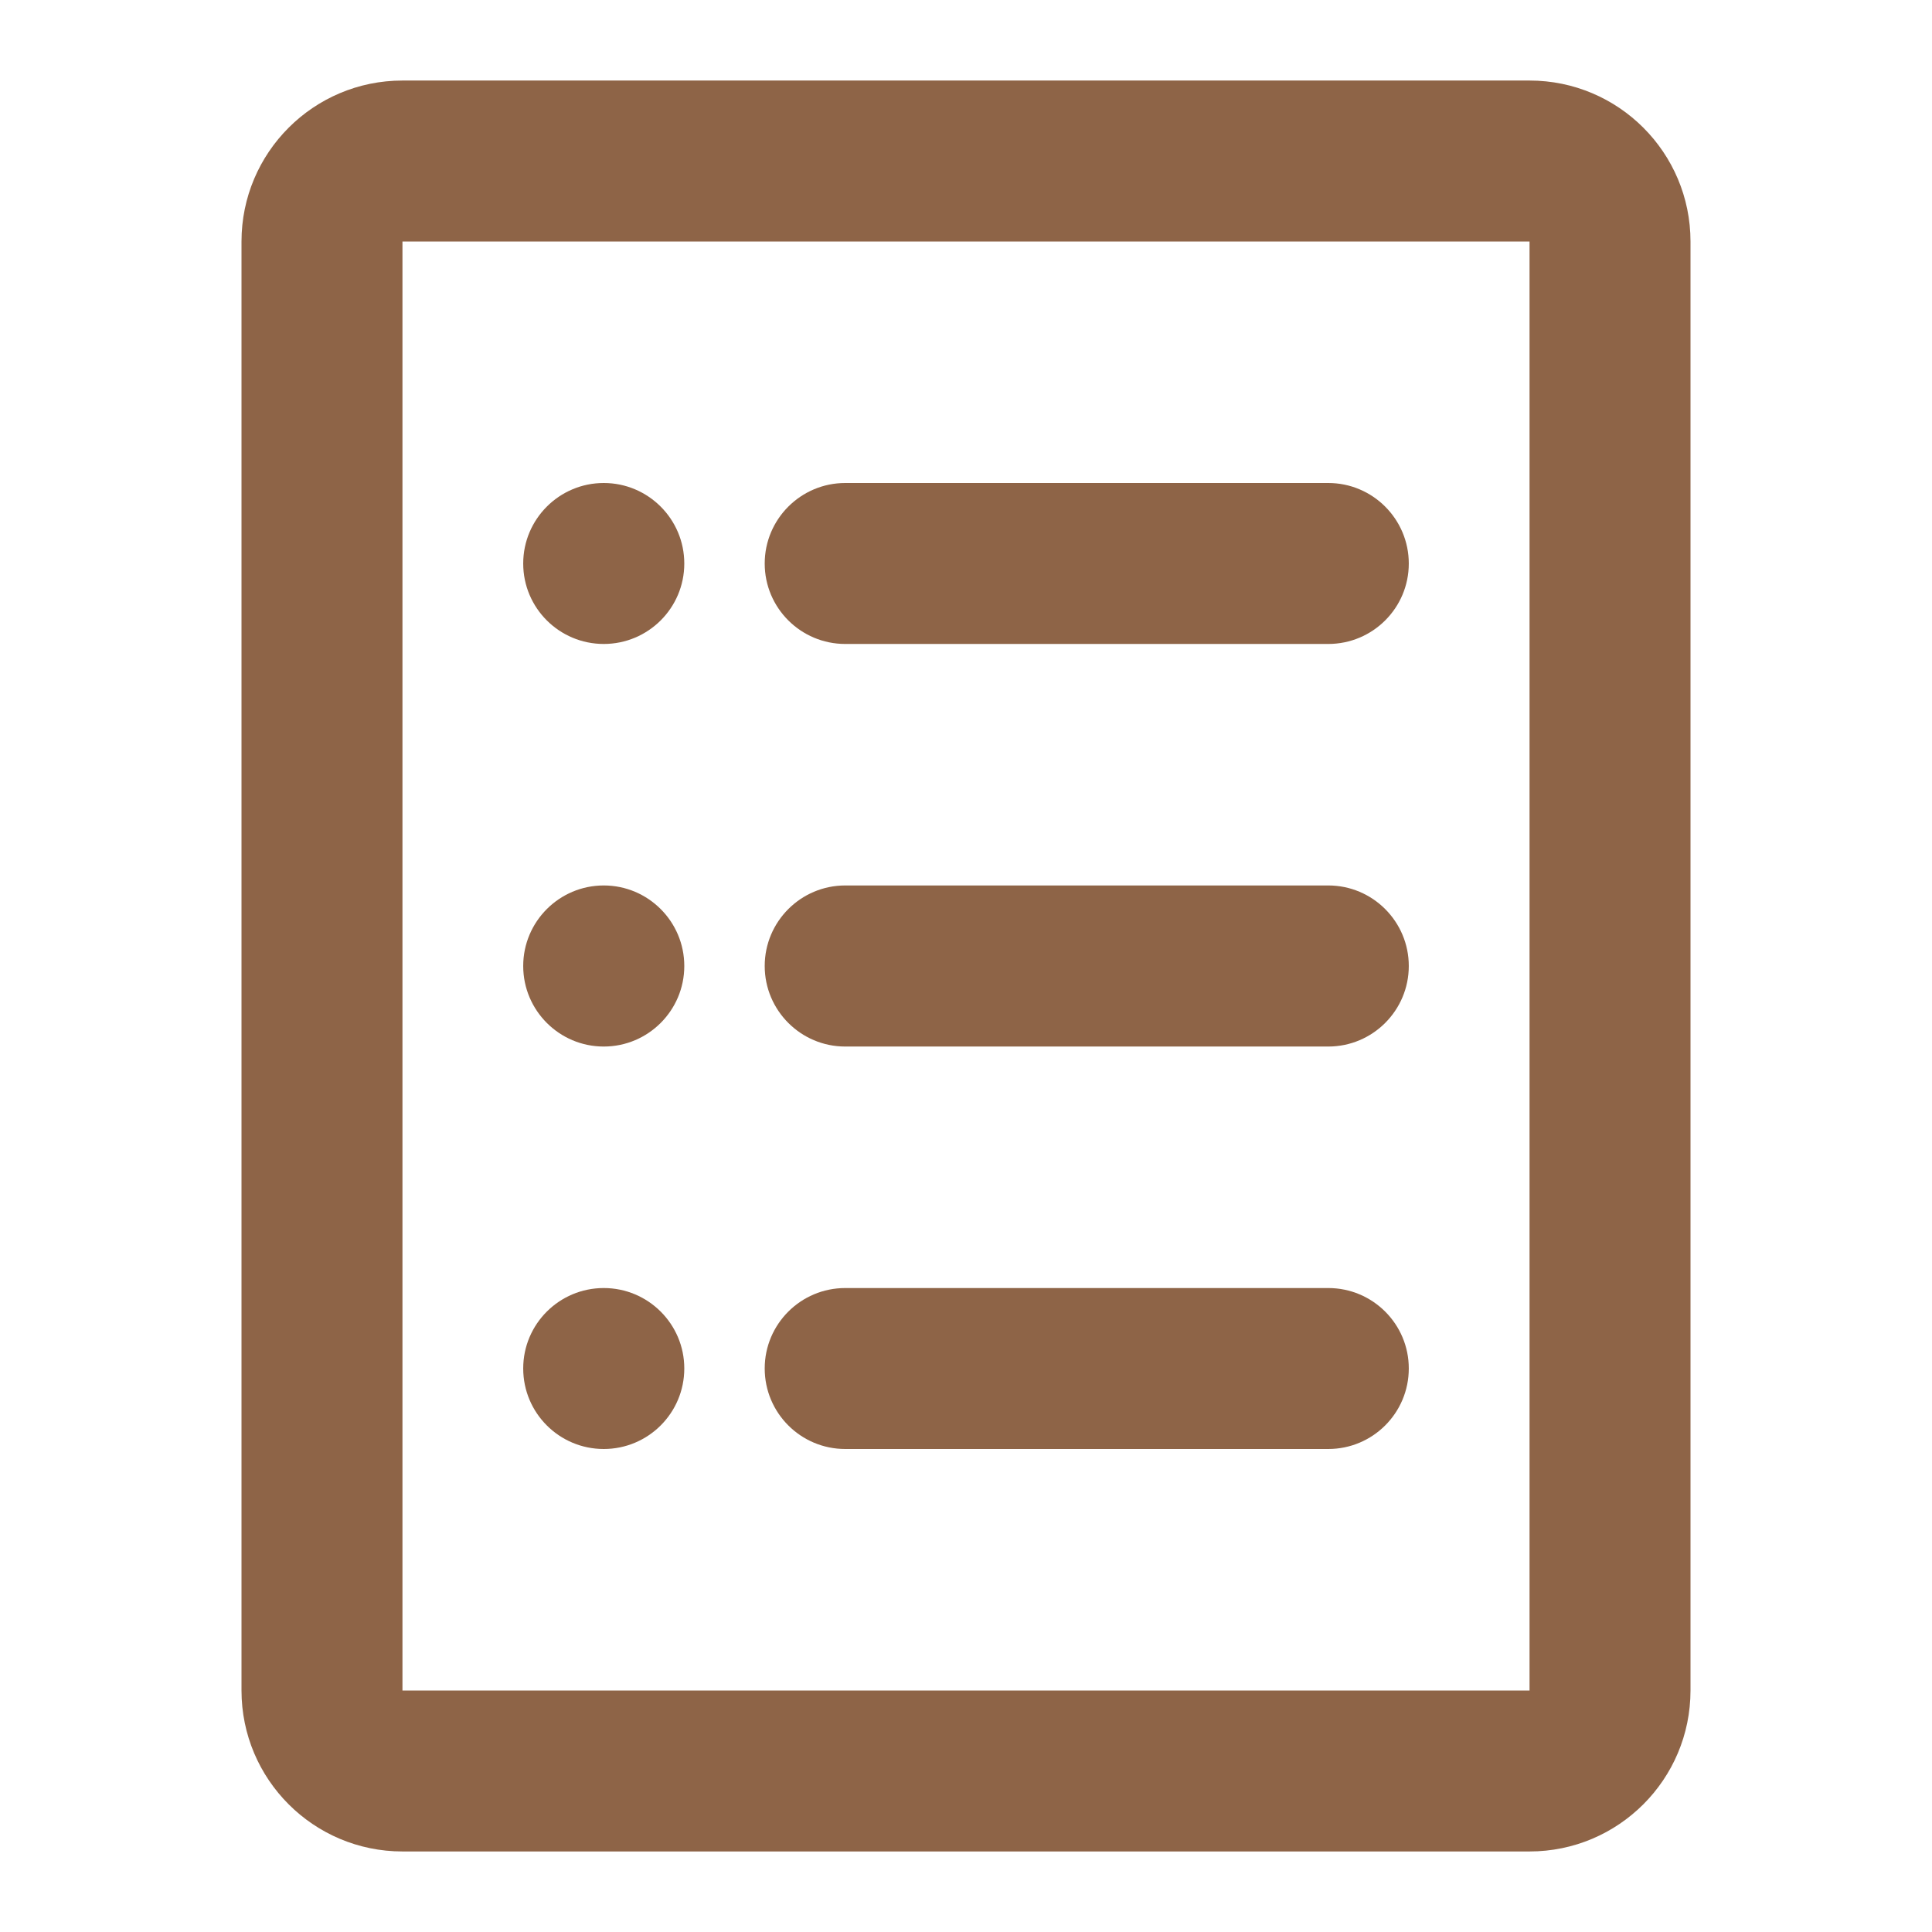 <svg width="16" height="16" viewBox="0 0 16 16" fill="none" xmlns="http://www.w3.org/2000/svg">
<path d="M6.333 4.667C6.333 4.299 6.632 4 7 4H11C11.368 4 11.667 4.299 11.667 4.667C11.667 5.035 11.368 5.333 11 5.333H7C6.632 5.333 6.333 5.035 6.333 4.667Z" fill="#8E6447"/>
<path d="M7 7.333C6.632 7.333 6.333 7.632 6.333 8C6.333 8.368 6.632 8.667 7 8.667H11C11.368 8.667 11.667 8.368 11.667 8C11.667 7.632 11.368 7.333 11 7.333H7Z" fill="#8E6447"/>
<path d="M6.333 11.333C6.333 10.965 6.632 10.667 7 10.667H11C11.368 10.667 11.667 10.965 11.667 11.333C11.667 11.702 11.368 12 11 12H7C6.632 12 6.333 11.702 6.333 11.333Z" fill="#8E6447"/>
<path d="M5.667 4.667C5.667 5.035 5.368 5.333 5 5.333C4.632 5.333 4.333 5.035 4.333 4.667C4.333 4.299 4.632 4 5 4C5.368 4 5.667 4.299 5.667 4.667Z" fill="#8E6447"/>
<path d="M5 8.667C5.368 8.667 5.667 8.368 5.667 8C5.667 7.632 5.368 7.333 5 7.333C4.632 7.333 4.333 7.632 4.333 8C4.333 8.368 4.632 8.667 5 8.667Z" fill="#8E6447"/>
<path d="M5.667 11.333C5.667 11.702 5.368 12 5 12C4.632 12 4.333 11.702 4.333 11.333C4.333 10.965 4.632 10.667 5 10.667C5.368 10.667 5.667 10.965 5.667 11.333Z" fill="#8E6447"/>
<path fill-rule="evenodd" clip-rule="evenodd" d="M2 2C2 1.264 2.597 0.667 3.333 0.667H12.667C13.403 0.667 14 1.264 14 2V14C14 14.736 13.403 15.333 12.667 15.333H3.333C2.597 15.333 2 14.736 2 14V2ZM12.667 2H3.333V14H12.667V2Z" fill="#8E6447"/>
</svg>
